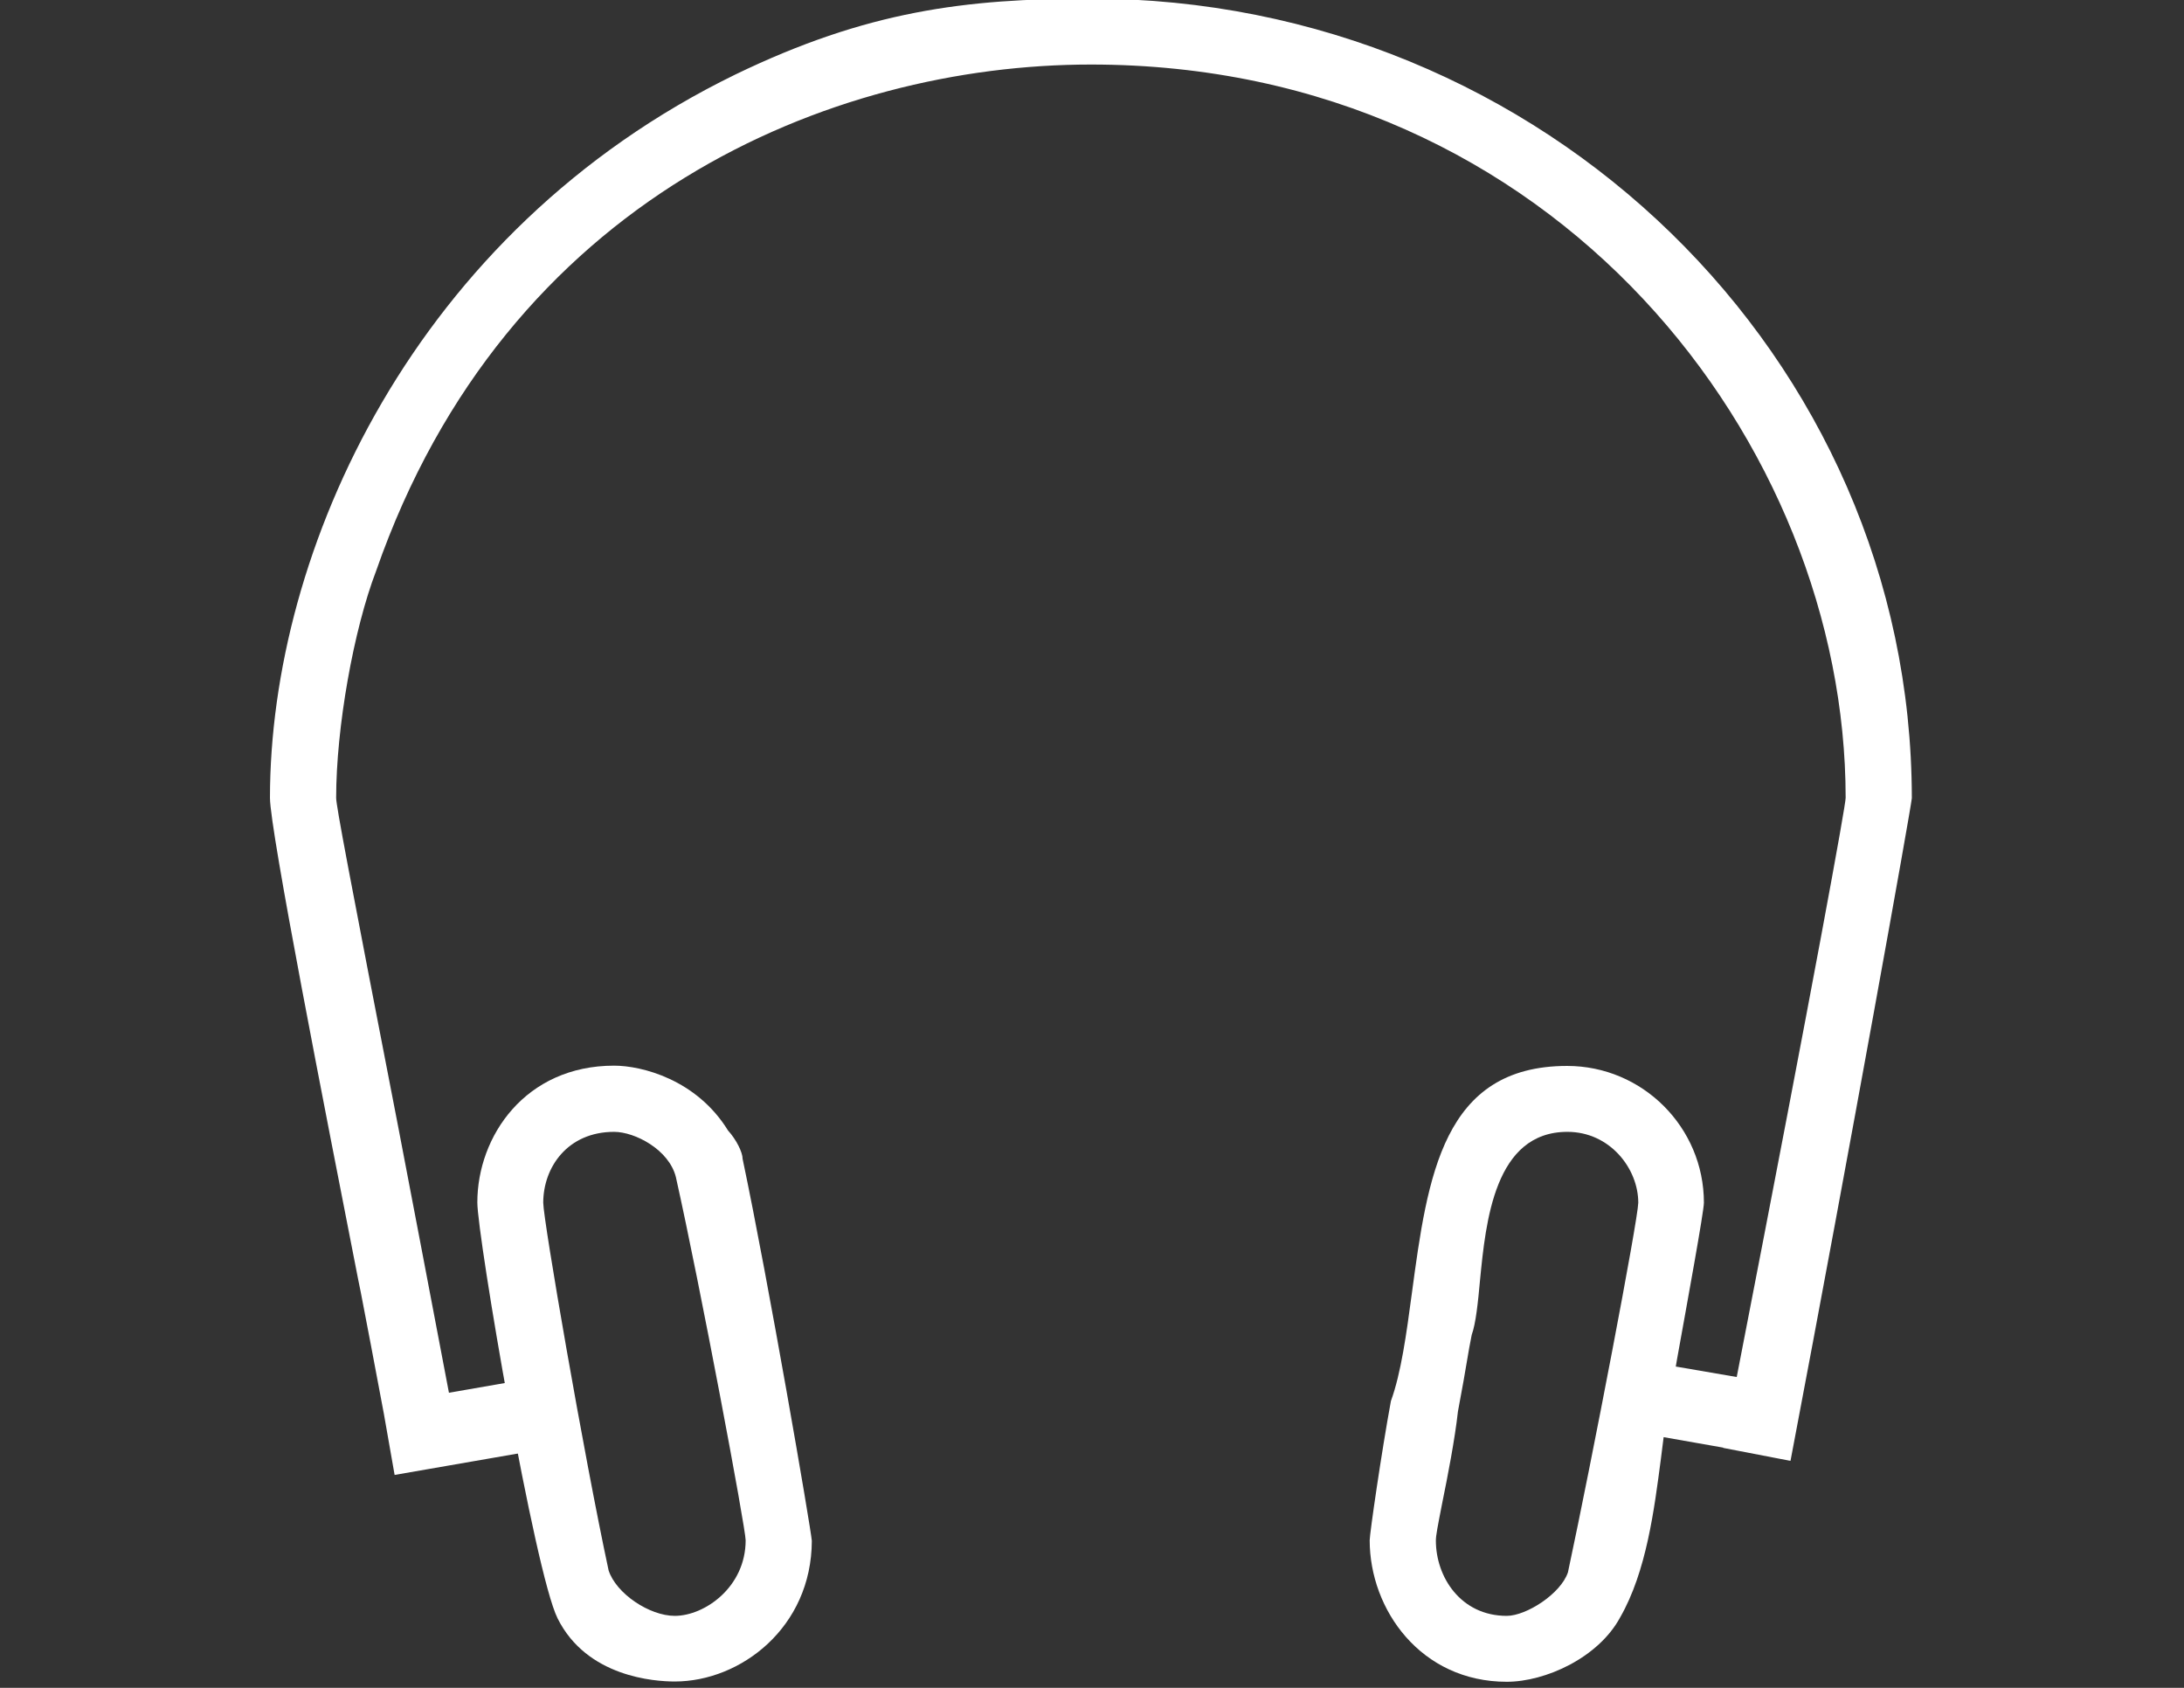 <?xml version="1.0" encoding="utf-8"?>
<!-- Generator: Adobe Illustrator 18.0.0, SVG Export Plug-In . SVG Version: 6.00 Build 0)  -->
<!DOCTYPE svg PUBLIC "-//W3C//DTD SVG 1.1//EN" "http://www.w3.org/Graphics/SVG/1.1/DTD/svg11.dtd">
<svg version="1.1" id="Layer_1" xmlns="http://www.w3.org/2000/svg" xmlns:xlink="http://www.w3.org/1999/xlink" x="0px" y="0px"
	 viewBox="0 0 792 612" enable-background="new 0 0 792 612" xml:space="preserve">
<rect x="0" y="0" width="792" height="612" fill="#333333" stroke="none"/>
<path fill="#FFFFFF" d="M264,409.9c-11.4-18.5-31.3-23.5-41.3-23.5c-32.2,0-49.6,25.6-49.6,49.6c0,12.2,20.8,134.2,29.1,150.8
	c10.6,21.3,35.2,22.9,42.5,22.9c23.9,0,49.6-19.6,49.7-51c-0.3-4.3-15.7-93.9-25.1-138.5C269.3,417.8,267,413.2,264,409.9z
	 M244.7,585.9c-9.2,0-21.3-8.1-24-16.5c-9-41.9-23.7-127.1-23.7-133.3c0-12.8,8.8-25.7,25.7-25.7h0c7.5,0,19.9,6.4,22.4,16.4
	c8.9,39.8,25.3,127.3,25.3,131.7C270.4,575.5,255.5,585.9,244.7,585.9z"/>
<path fill="#FFFFFF" d="M395.5-0.5C350-0.5,314.3,4,266.7,27C150.1,83.8,97.9,199.7,97.9,289.3c0,11.8,20,113.4,32,174.7l0.9,4.4
	c1.8,9.1,5.3,27.8,8.4,44.2l3.9,22.2l50.7-8.8l-4.5-25.6l-26.5,4.6c-6.3-33-13.8-72.6-18.3-95.9c-18.1-93.2-22.6-117-22.6-119.8
	c0-25.4,6.3-60.9,14.5-82.3C183.6,71.6,301.3,23.4,395.6,23.4c169.1,0,273.7,138,273.7,265.9c0,2.7-10.7,61.9-39.5,210l-22.1-3.8
	l0.5-2.9c3.6-20,9.7-53.3,9.7-56.5c0-27.4-22.3-49.6-49.6-49.6c-45.1,0-50.6,40-56.3,82.4c-2,14.9-3.9,28.9-7.6,39.1
	c-3.4,18.4-7.7,48.1-7.7,50.5c0,25.2,18.6,51.3,49.7,51.3c14,0,33.2-8.7,41.1-23.3c9.6-16.7,12.4-39.3,14.8-57.5
	c0.3-2.7,0.7-5.3,1-7.9l21.6,3.8c0,0,0,0.1,0,0.1l24.4,4.7c21.9-115.1,43.7-236.6,44-240.3C693.2,129.5,559.7-0.5,395.5-0.5z
	 M568.6,570.1c-2.6,7.8-15.1,15.8-22.2,15.8c-16.7,0-25.7-14.1-25.7-27.3c0-1.8,0.6-4.9,2.3-13.6c2-9.8,4.6-23.2,5.7-33.2
	c1.3-6.8,2.7-14.7,4.1-23.1l0.9-4.7c1.5-4.1,2.3-12,3-19.7c2.1-21.5,5.3-53.9,31.7-53.9c15.4,0,25.7,13.3,25.7,25.7
	C594,442.3,577.4,529,568.6,570.1z"/>
</svg>
